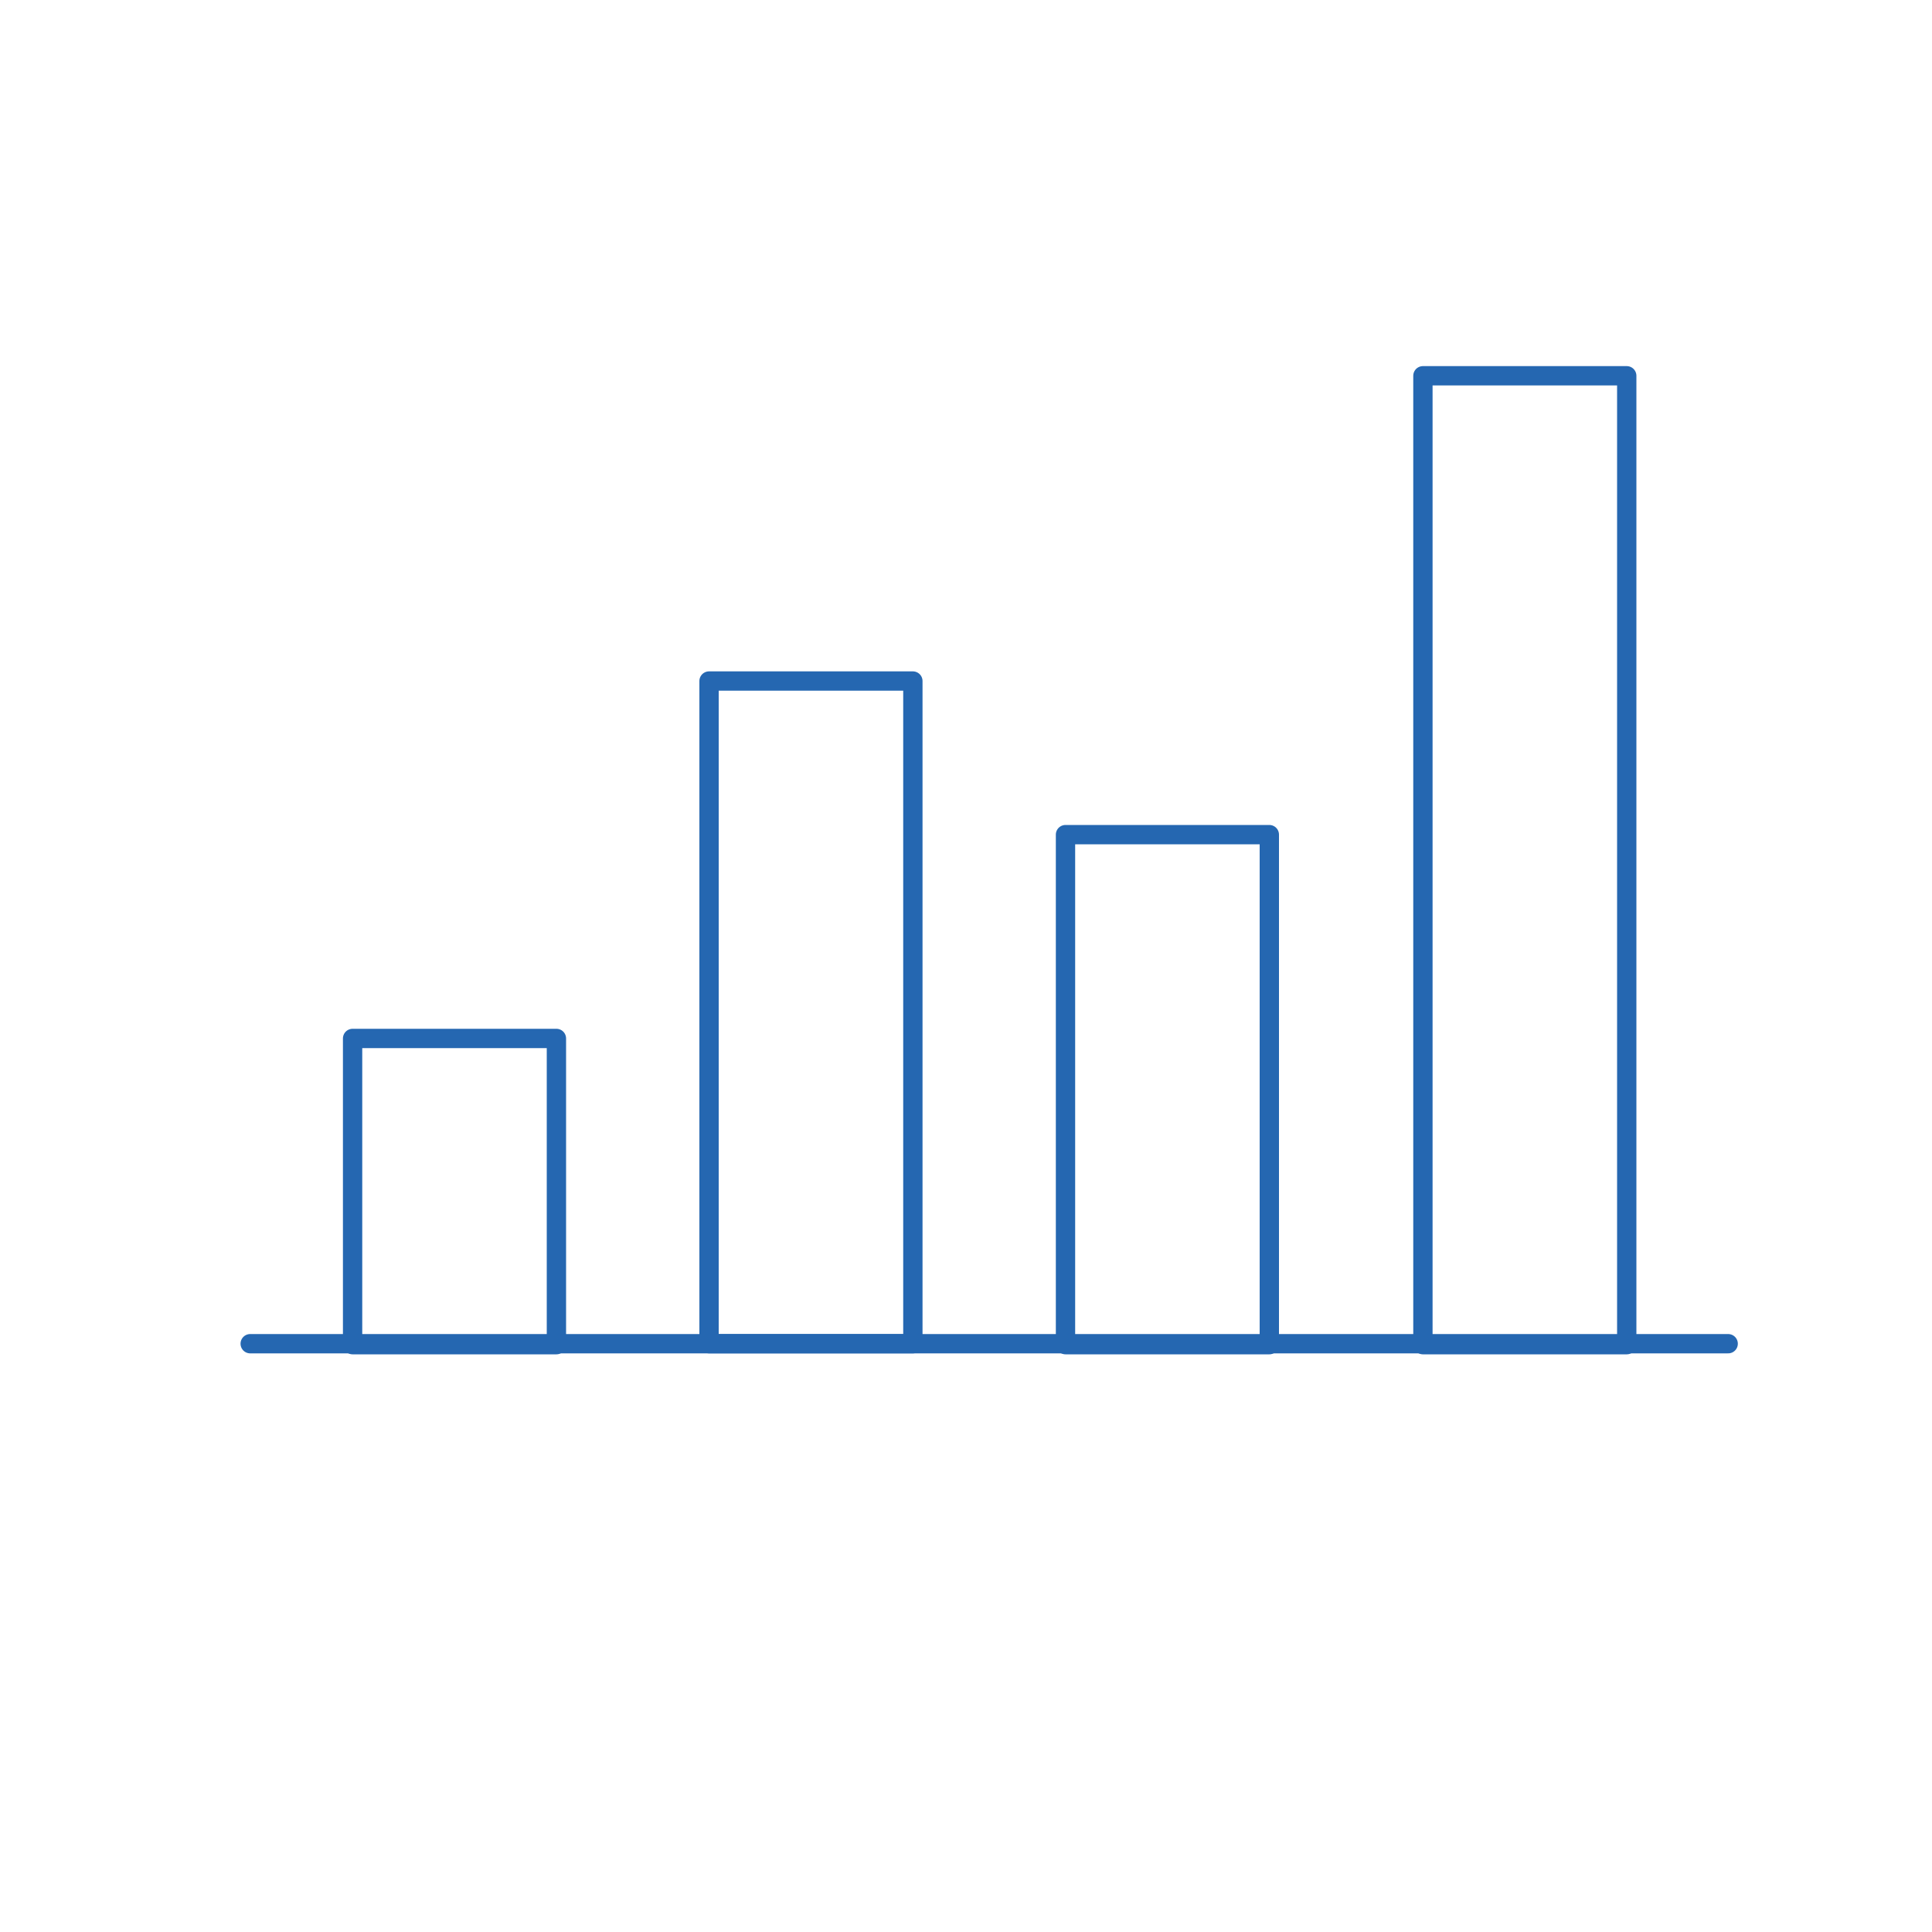 <?xml version="1.0" encoding="utf-8"?>
<!-- Generator: Adobe Illustrator 18.1.1, SVG Export Plug-In . SVG Version: 6.00 Build 0)  -->
<svg version="1.1" id="Layer_1" xmlns="http://www.w3.org/2000/svg" xmlns:xlink="http://www.w3.org/1999/xlink" x="0px" y="0px"
	 viewBox="0 0 200 200" enable-background="new 0 0 200 200" xml:space="preserve">
<g>
	
		<line fill="none" stroke="#2567B1" stroke-width="2" stroke-linecap="round" stroke-linejoin="round" stroke-miterlimit="10" x1="25.9" y1="139.1" x2="178.9" y2="139.1"/>
	
		<rect x="36.5" y="107.5" fill="none" stroke="#2567B1" stroke-width="2" stroke-linecap="round" stroke-linejoin="round" stroke-miterlimit="10" width="21.1" height="31.7"/>
	
		<rect x="73.4" y="70.5" fill="none" stroke="#2567B1" stroke-width="2" stroke-linecap="round" stroke-linejoin="round" stroke-miterlimit="10" width="21.1" height="68.6"/>
	
		<rect x="110.3" y="86.4" fill="none" stroke="#2567B1" stroke-width="2" stroke-linecap="round" stroke-linejoin="round" stroke-miterlimit="10" width="21.1" height="52.8"/>
	
		<rect x="147.3" y="38.9" fill="none" stroke="#2567B1" stroke-width="2" stroke-linecap="round" stroke-linejoin="round" stroke-miterlimit="10" width="21.1" height="100.3"/>
</g>
</svg>
